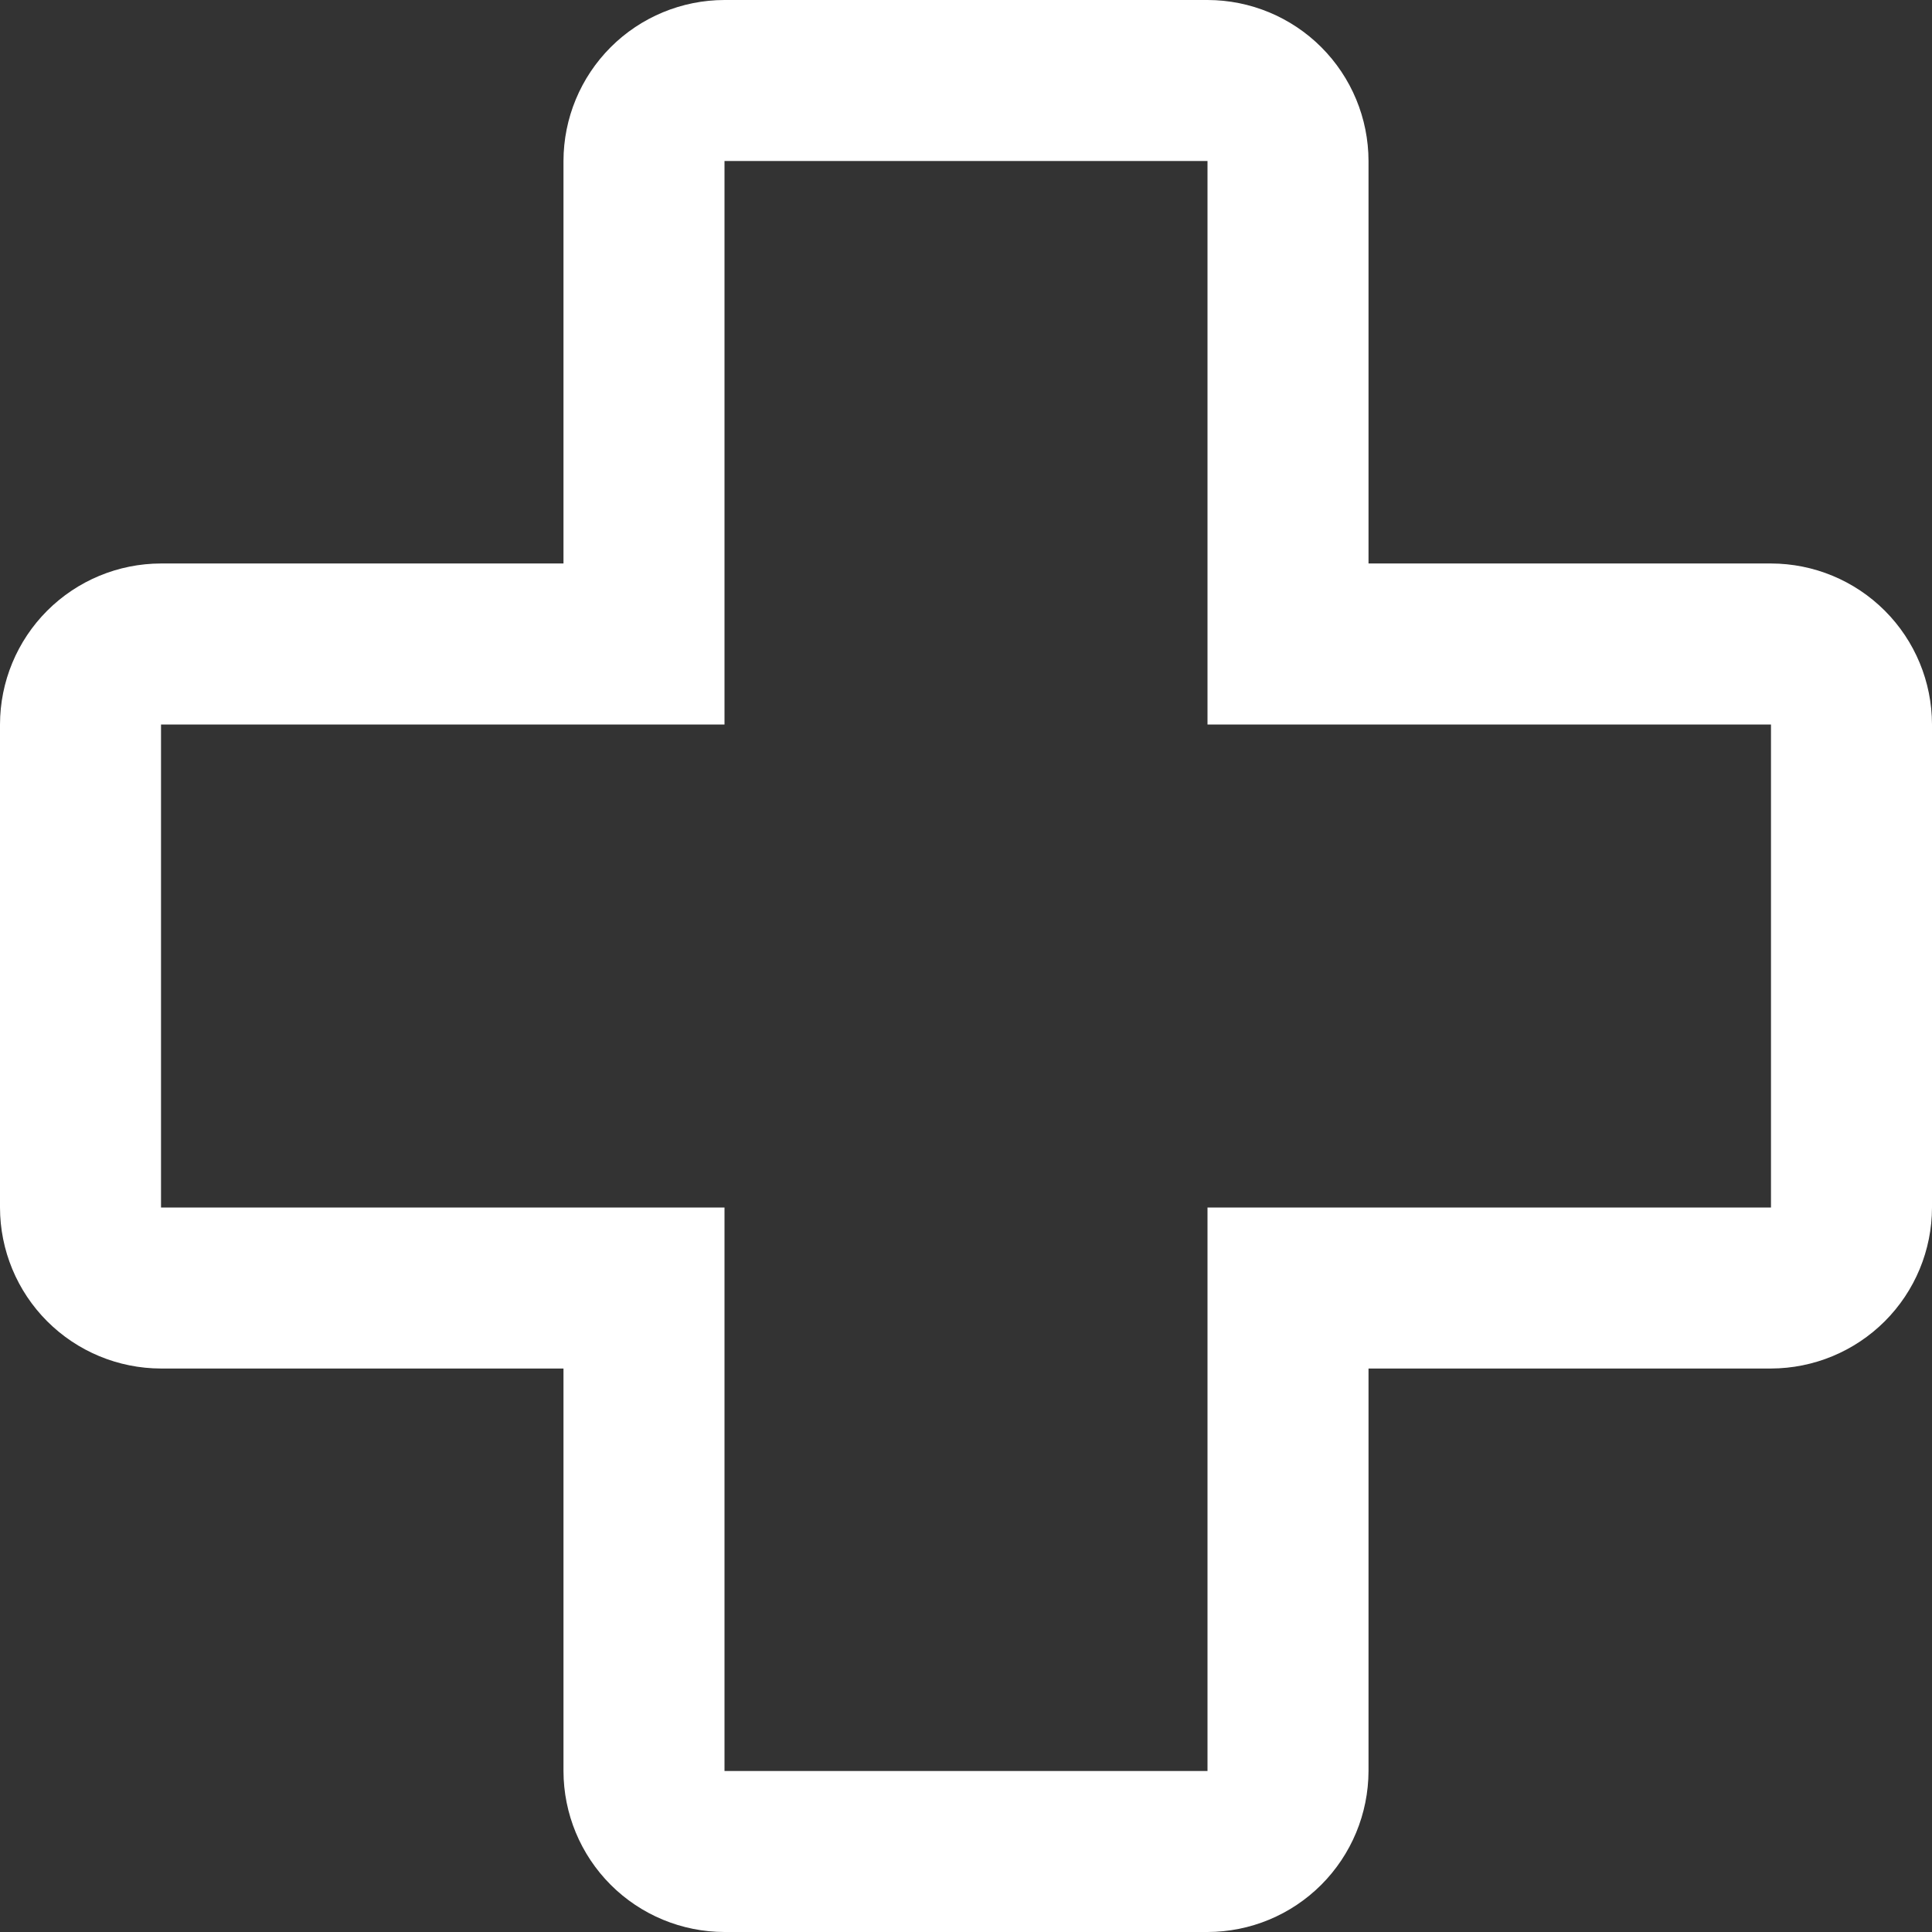 <svg width="38" height="38" viewBox="0 0 38 38" fill="none" xmlns="http://www.w3.org/2000/svg">
<rect x="0" y="0" width="38" height="38" fill="#333333" stroke="none"/>
<path d="M23.75 38H14.25C13.41 37.999 12.605 37.665 12.012 37.072C11.418 36.478 11.084 35.673 11.083 34.833V26.917H3.167C2.327 26.916 1.522 26.582 0.928 25.988C0.335 25.395 0.001 24.59 0 23.75V14.25C0.001 13.41 0.335 12.605 0.928 12.012C1.522 11.418 2.327 11.084 3.167 11.083H11.083V3.167C11.084 2.327 11.418 1.522 12.012 0.928C12.605 0.335 13.41 0.001 14.25 0H23.75C24.59 0.001 25.395 0.335 25.988 0.928C26.582 1.522 26.916 2.327 26.917 3.167V11.083H34.833C35.673 11.084 36.478 11.418 37.072 12.012C37.665 12.605 37.999 13.41 38 14.25V23.75C37.999 24.59 37.665 25.394 37.071 25.988C36.477 26.581 35.673 26.915 34.833 26.917H26.917V34.833C26.915 35.673 26.581 36.477 25.988 37.071C25.394 37.665 24.59 37.999 23.75 38ZM3.167 14.25V23.75H14.25V34.833H23.75V23.75H34.833V14.25H23.75V3.167H14.25V14.25H3.167Z" fill="white"/>
</svg>
